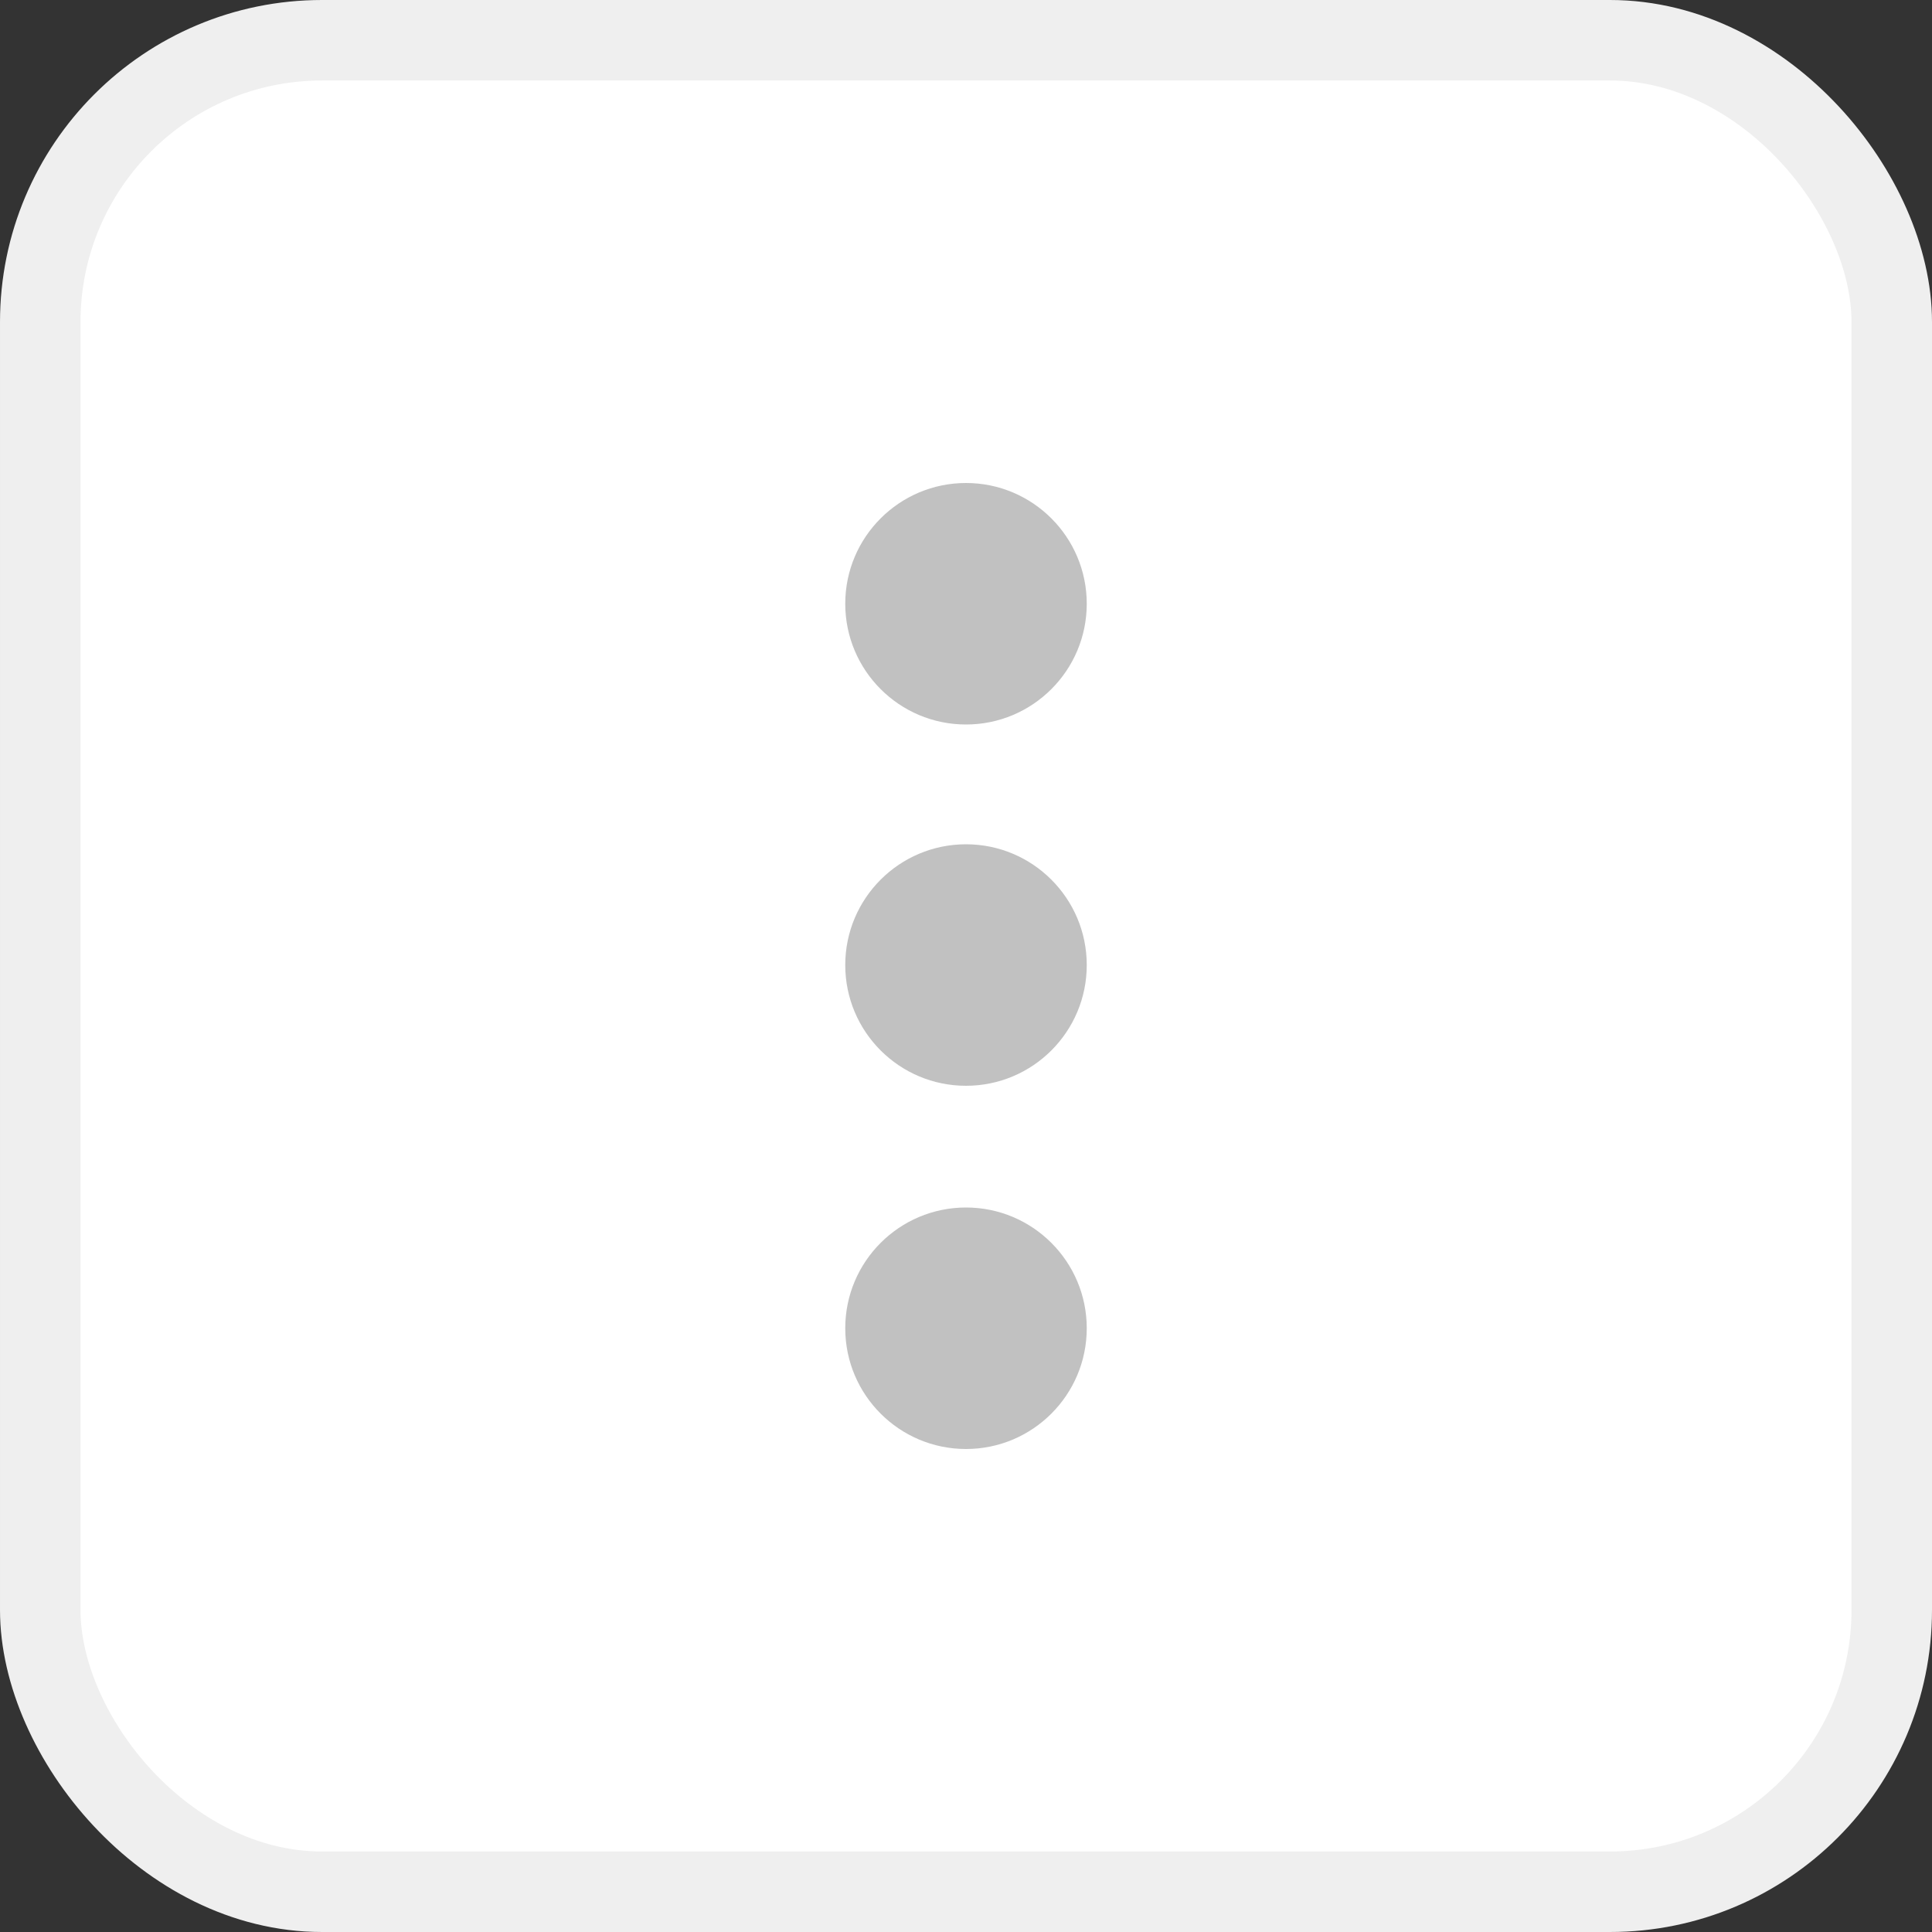 <svg width="24" height="24" viewBox="0 0 24 24" fill="none" xmlns="http://www.w3.org/2000/svg">
<rect x="0" y="0" width="24" height="24" fill="#333333" stroke="none"/>
<g id="icn_more">
<rect id="Rectangle 4133" x="0.5" y="0.5" width="23" height="23" rx="3.5" fill="white" stroke="#EFEFEF"/>
<g id="ellipsis-v">
<path d="M12 9C12.828 9 13.5 8.328 13.5 7.5C13.5 6.672 12.828 6 12 6C11.172 6 10.5 6.672 10.5 7.5C10.5 8.328 11.172 9 12 9Z" fill="#C1C1C1"/>
<path d="M13.5 11.988C13.5 12.817 12.828 13.488 12 13.488C11.172 13.488 10.5 12.817 10.5 11.988C10.5 11.16 11.172 10.488 12 10.488C12.828 10.488 13.5 11.16 13.5 11.988Z" fill="#C1C1C1"/>
<path d="M13.5 16.5C13.5 17.328 12.828 18 12 18C11.172 18 10.5 17.328 10.5 16.5C10.5 15.672 11.172 15 12 15C12.828 15 13.5 15.672 13.5 16.5Z" fill="#C1C1C1"/>
</g>
</g>
</svg>
